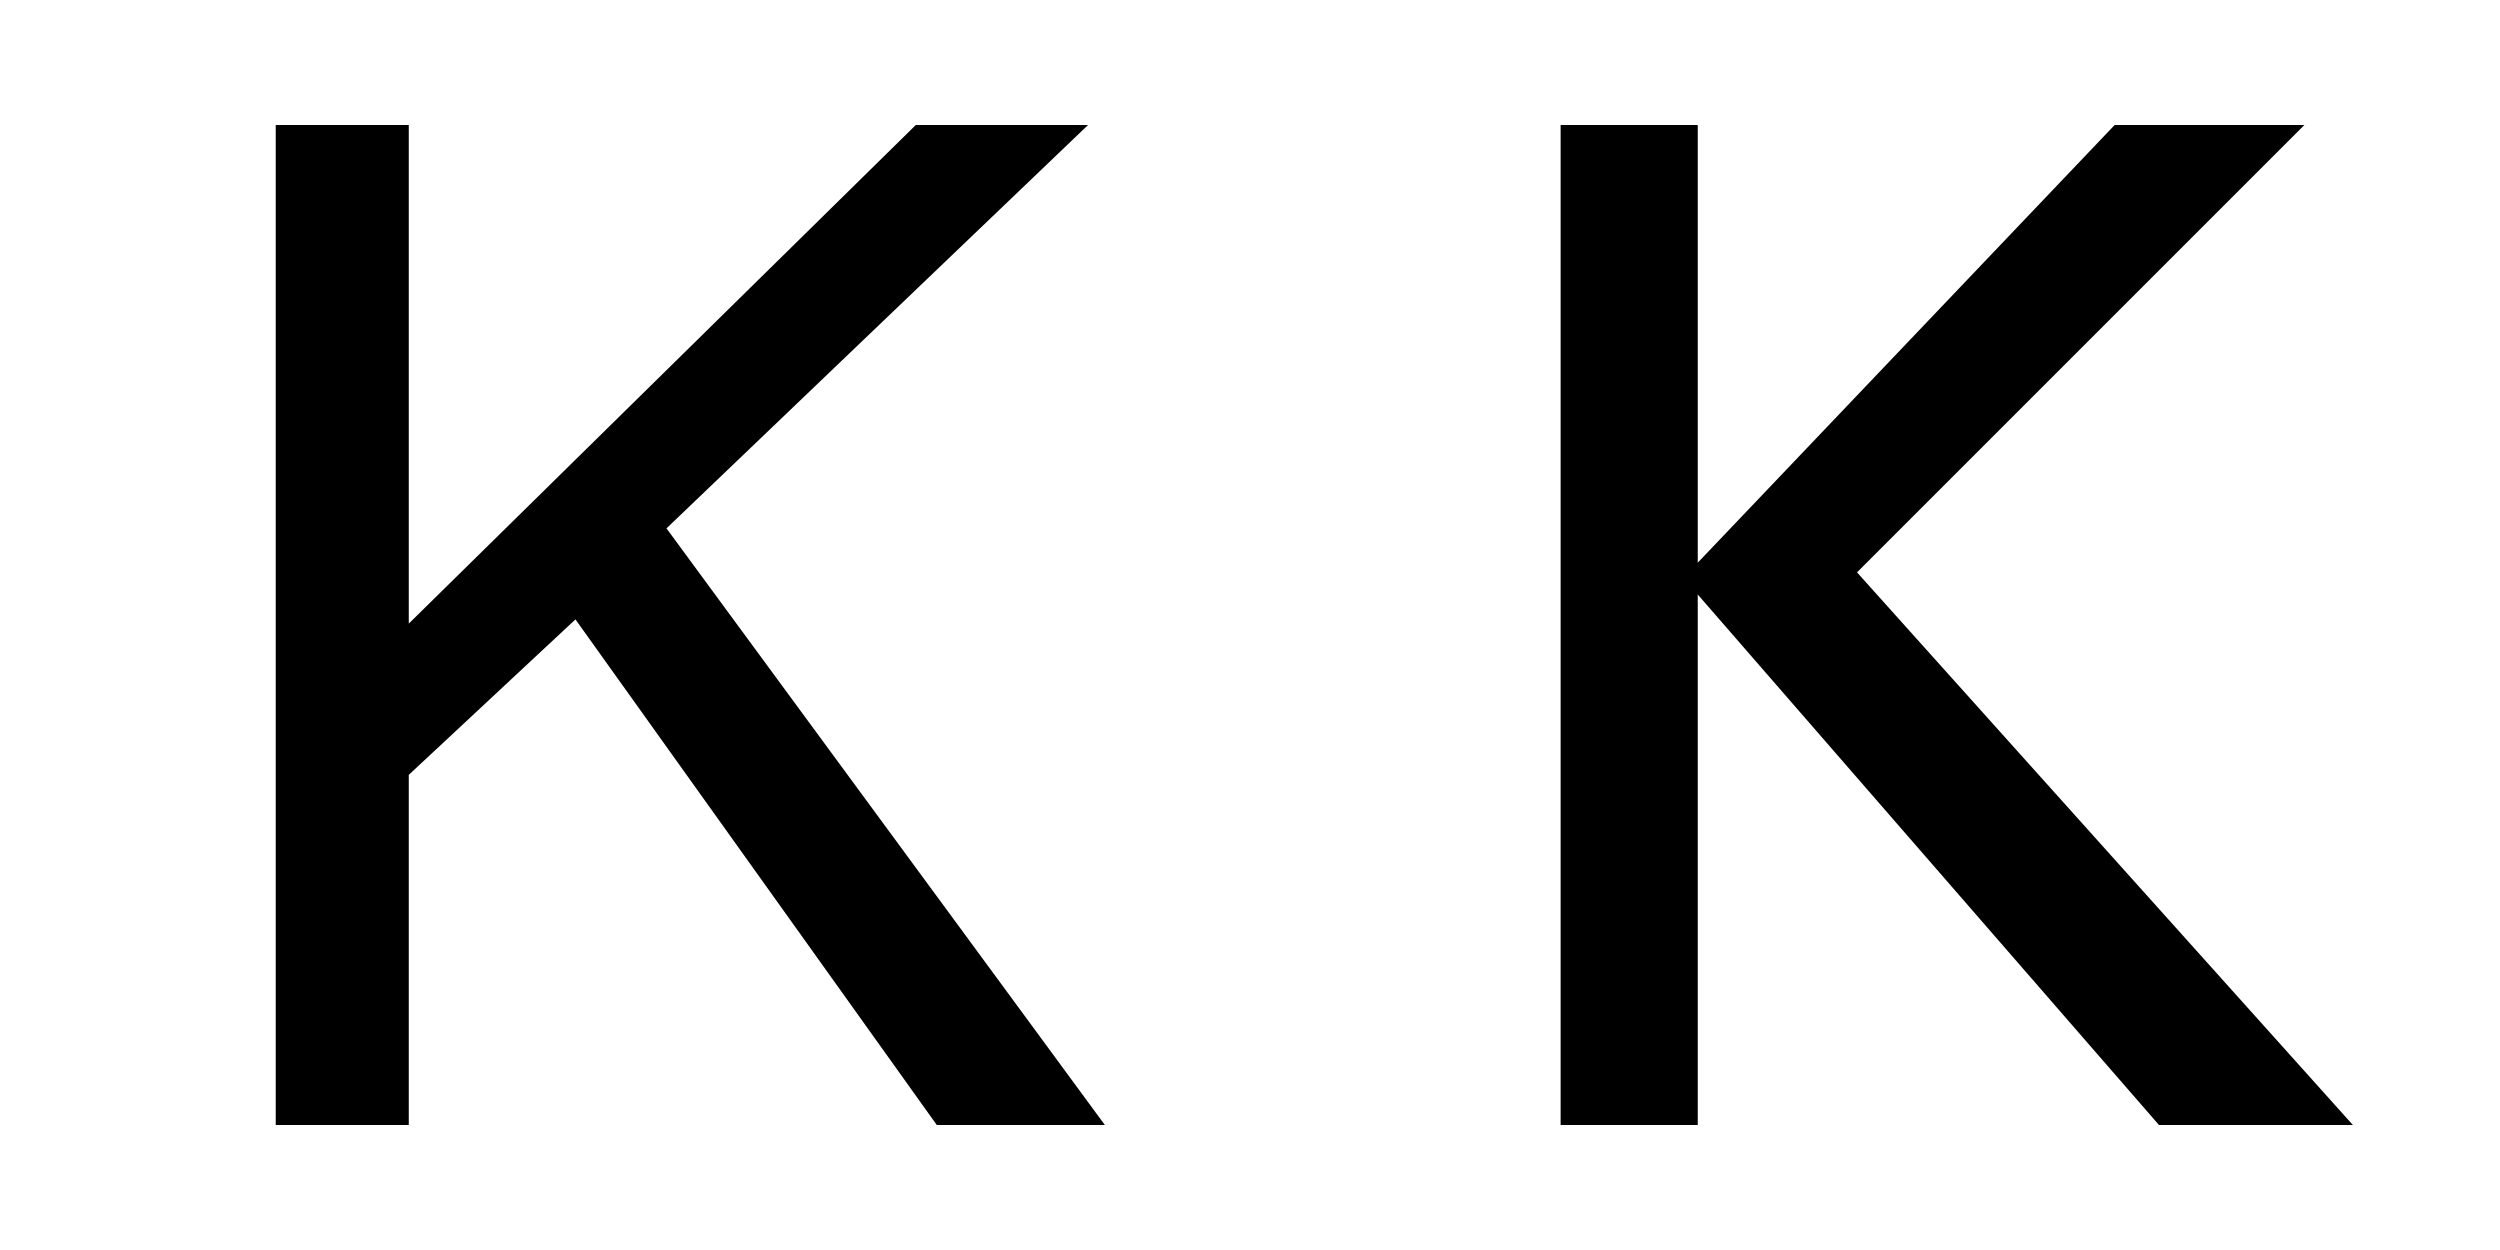 <?xml version="1.0" encoding="UTF-8" standalone="no"?>
<!-- Created with Inkscape (http://www.inkscape.org/) -->

<svg
   width="200"
   height="100"
   viewBox="0 0 200 100"
   version="1.1"
   id="svg1"
   inkscape:version="1.3 (0e150ed, 2023-07-21)"
   sodipodi:docname="Kk-shape.svg"
   xmlns:inkscape="http://www.inkscape.org/namespaces/inkscape"
   xmlns:sodipodi="http://sodipodi.sourceforge.net/DTD/sodipodi-0.dtd"
   xmlns="http://www.w3.org/2000/svg"
   xmlns:svg="http://www.w3.org/2000/svg">
  <sodipodi:namedview
     id="namedview1"
     pagecolor="#ffffff"
     bordercolor="#000000"
     borderopacity="0.25"
     inkscape:showpageshadow="2"
     inkscape:pageopacity="0.0"
     inkscape:pagecheckerboard="0"
     inkscape:deskcolor="#d1d1d1"
     inkscape:document-units="px"
     inkscape:zoom="1.3904701"
     inkscape:cx="151.38765"
     inkscape:cy="108.23677"
     inkscape:window-width="1800"
     inkscape:window-height="1097"
     inkscape:window-x="0"
     inkscape:window-y="44"
     inkscape:window-maximized="1"
     inkscape:current-layer="layer1" />
  <defs
     id="defs1" />
  <g
     inkscape:label="Layer 1"
     inkscape:groupmode="layer"
     id="layer1"
     transform="translate(-2.736,-5.703)">
    <path
       d="M 24.794,15.703 V 95.703 H 35.438 V 67.692 L 48.772,55.255 77.679,95.703 H 91.125 L 56.055,47.972 89.78,15.703 H 75.999 L 35.438,55.591 V 15.703 Z"
       id="text1"
       style="font-size:112.045px;line-height:0.8;font-family:'Helvetica Neue';-inkscape-font-specification:'Helvetica Neue';text-align:center;letter-spacing:29.879px;text-anchor:middle;stroke-width:7.559;stroke-linejoin:bevel;paint-order:markers stroke fill"
       aria-label="K" />
    <path
       d="m 127.586,95.703 h 10.97 V 53.265 l 36.898,42.438 h 15.512 L 151.298,51.492 187.088,15.703 H 171.908 L 138.556,50.717 V 15.703 h -10.97 z"
       id="text2"
       style="font-size:20.848px;line-height:0.8;font-family:'Univers LT Std';-inkscape-font-specification:'Univers LT Std';text-align:center;letter-spacing:5.559px;text-anchor:middle;stroke-width:2;stroke-linejoin:bevel;paint-order:markers stroke fill"
       aria-label="K" />
  </g>
</svg>
